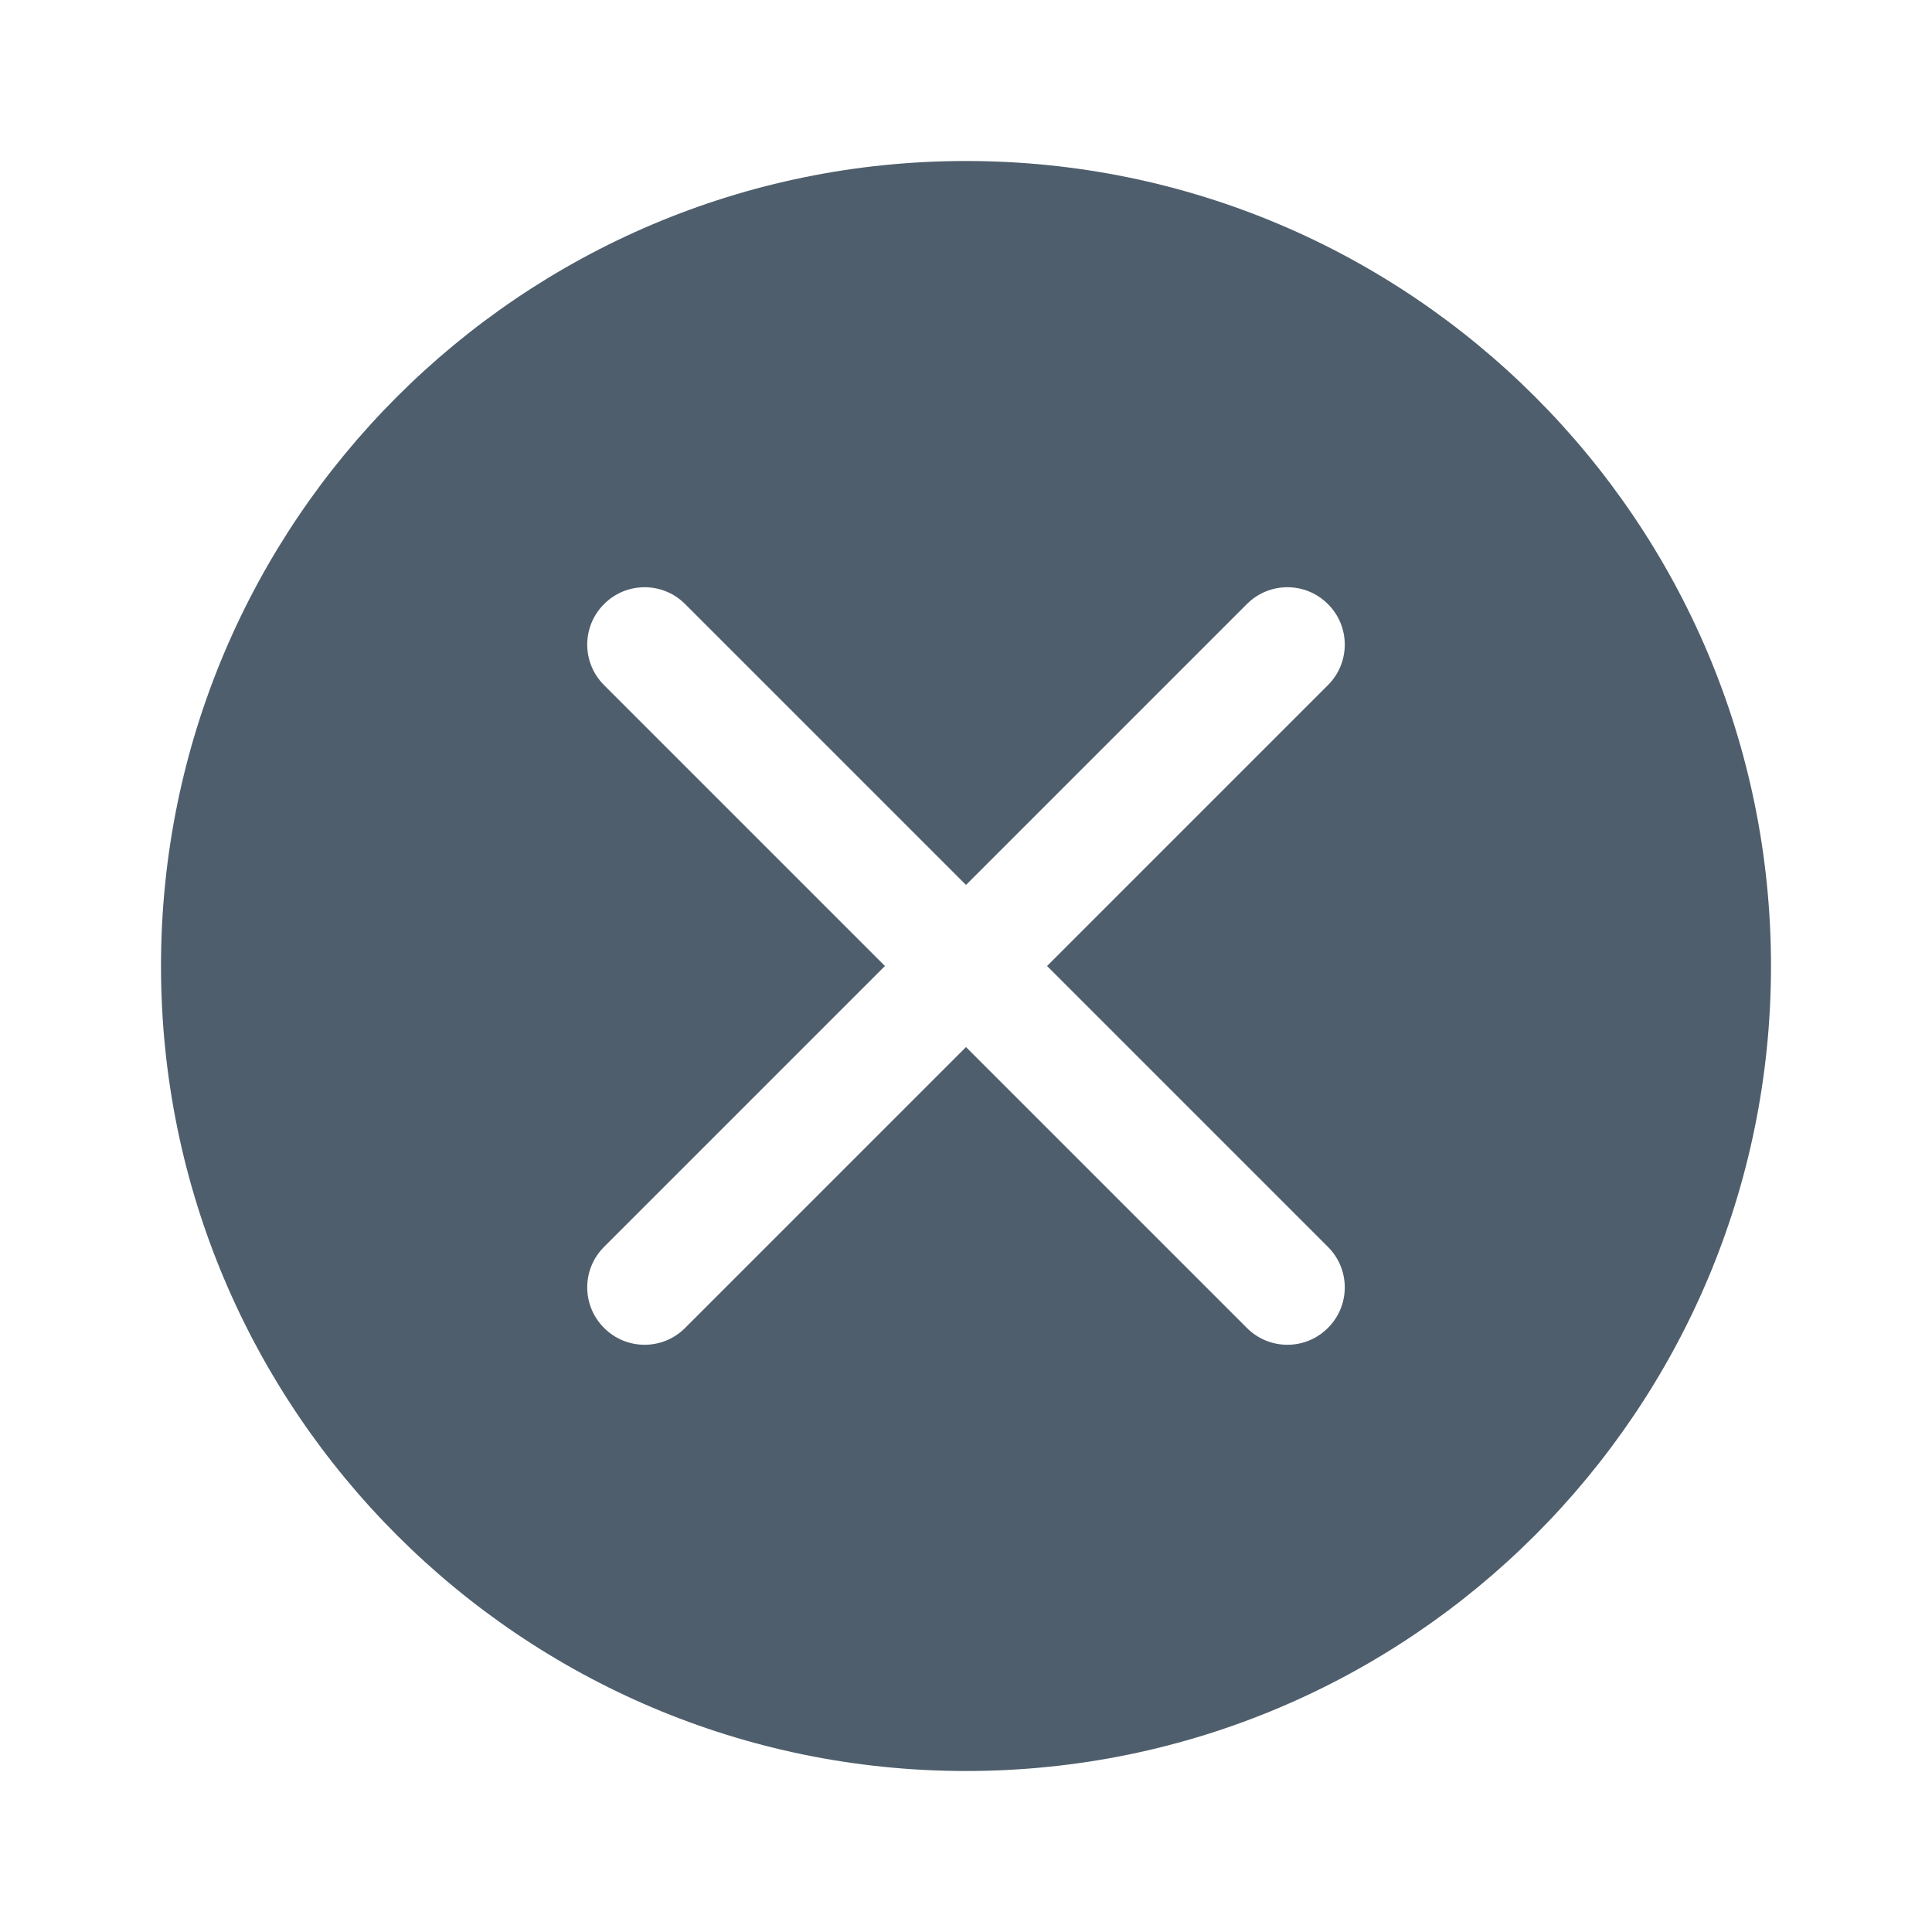<svg xmlns="http://www.w3.org/2000/svg" width="24" height="24" viewBox="0 0 24 24">
  <path fill="#4E5E6C" fill-rule="evenodd" d="M10,0 C4.48,0 0,4.48 0,10 C0,15.52 4.48,20 10,20 C15.52,20 20,15.52 20,10 C20,4.48 15.52,0 10,0 L10,0 Z M14.496,5.504 C14.218,5.225 13.767,5.225 13.489,5.504 L10,8.993 L10,8.993 L6.511,5.504 C6.233,5.225 5.782,5.225 5.504,5.504 C5.225,5.782 5.225,6.233 5.504,6.511 L8.993,10 L8.993,10 L5.504,13.489 C5.225,13.767 5.225,14.218 5.504,14.496 C5.782,14.775 6.233,14.775 6.511,14.496 L10,11.007 L10,11.007 L13.489,14.496 C13.767,14.775 14.218,14.775 14.496,14.496 C14.775,14.218 14.775,13.767 14.496,13.489 L11.007,10 L11.007,10 L14.496,6.511 C14.775,6.233 14.775,5.782 14.496,5.504 Z" transform="translate(2 2)"/>
</svg>
